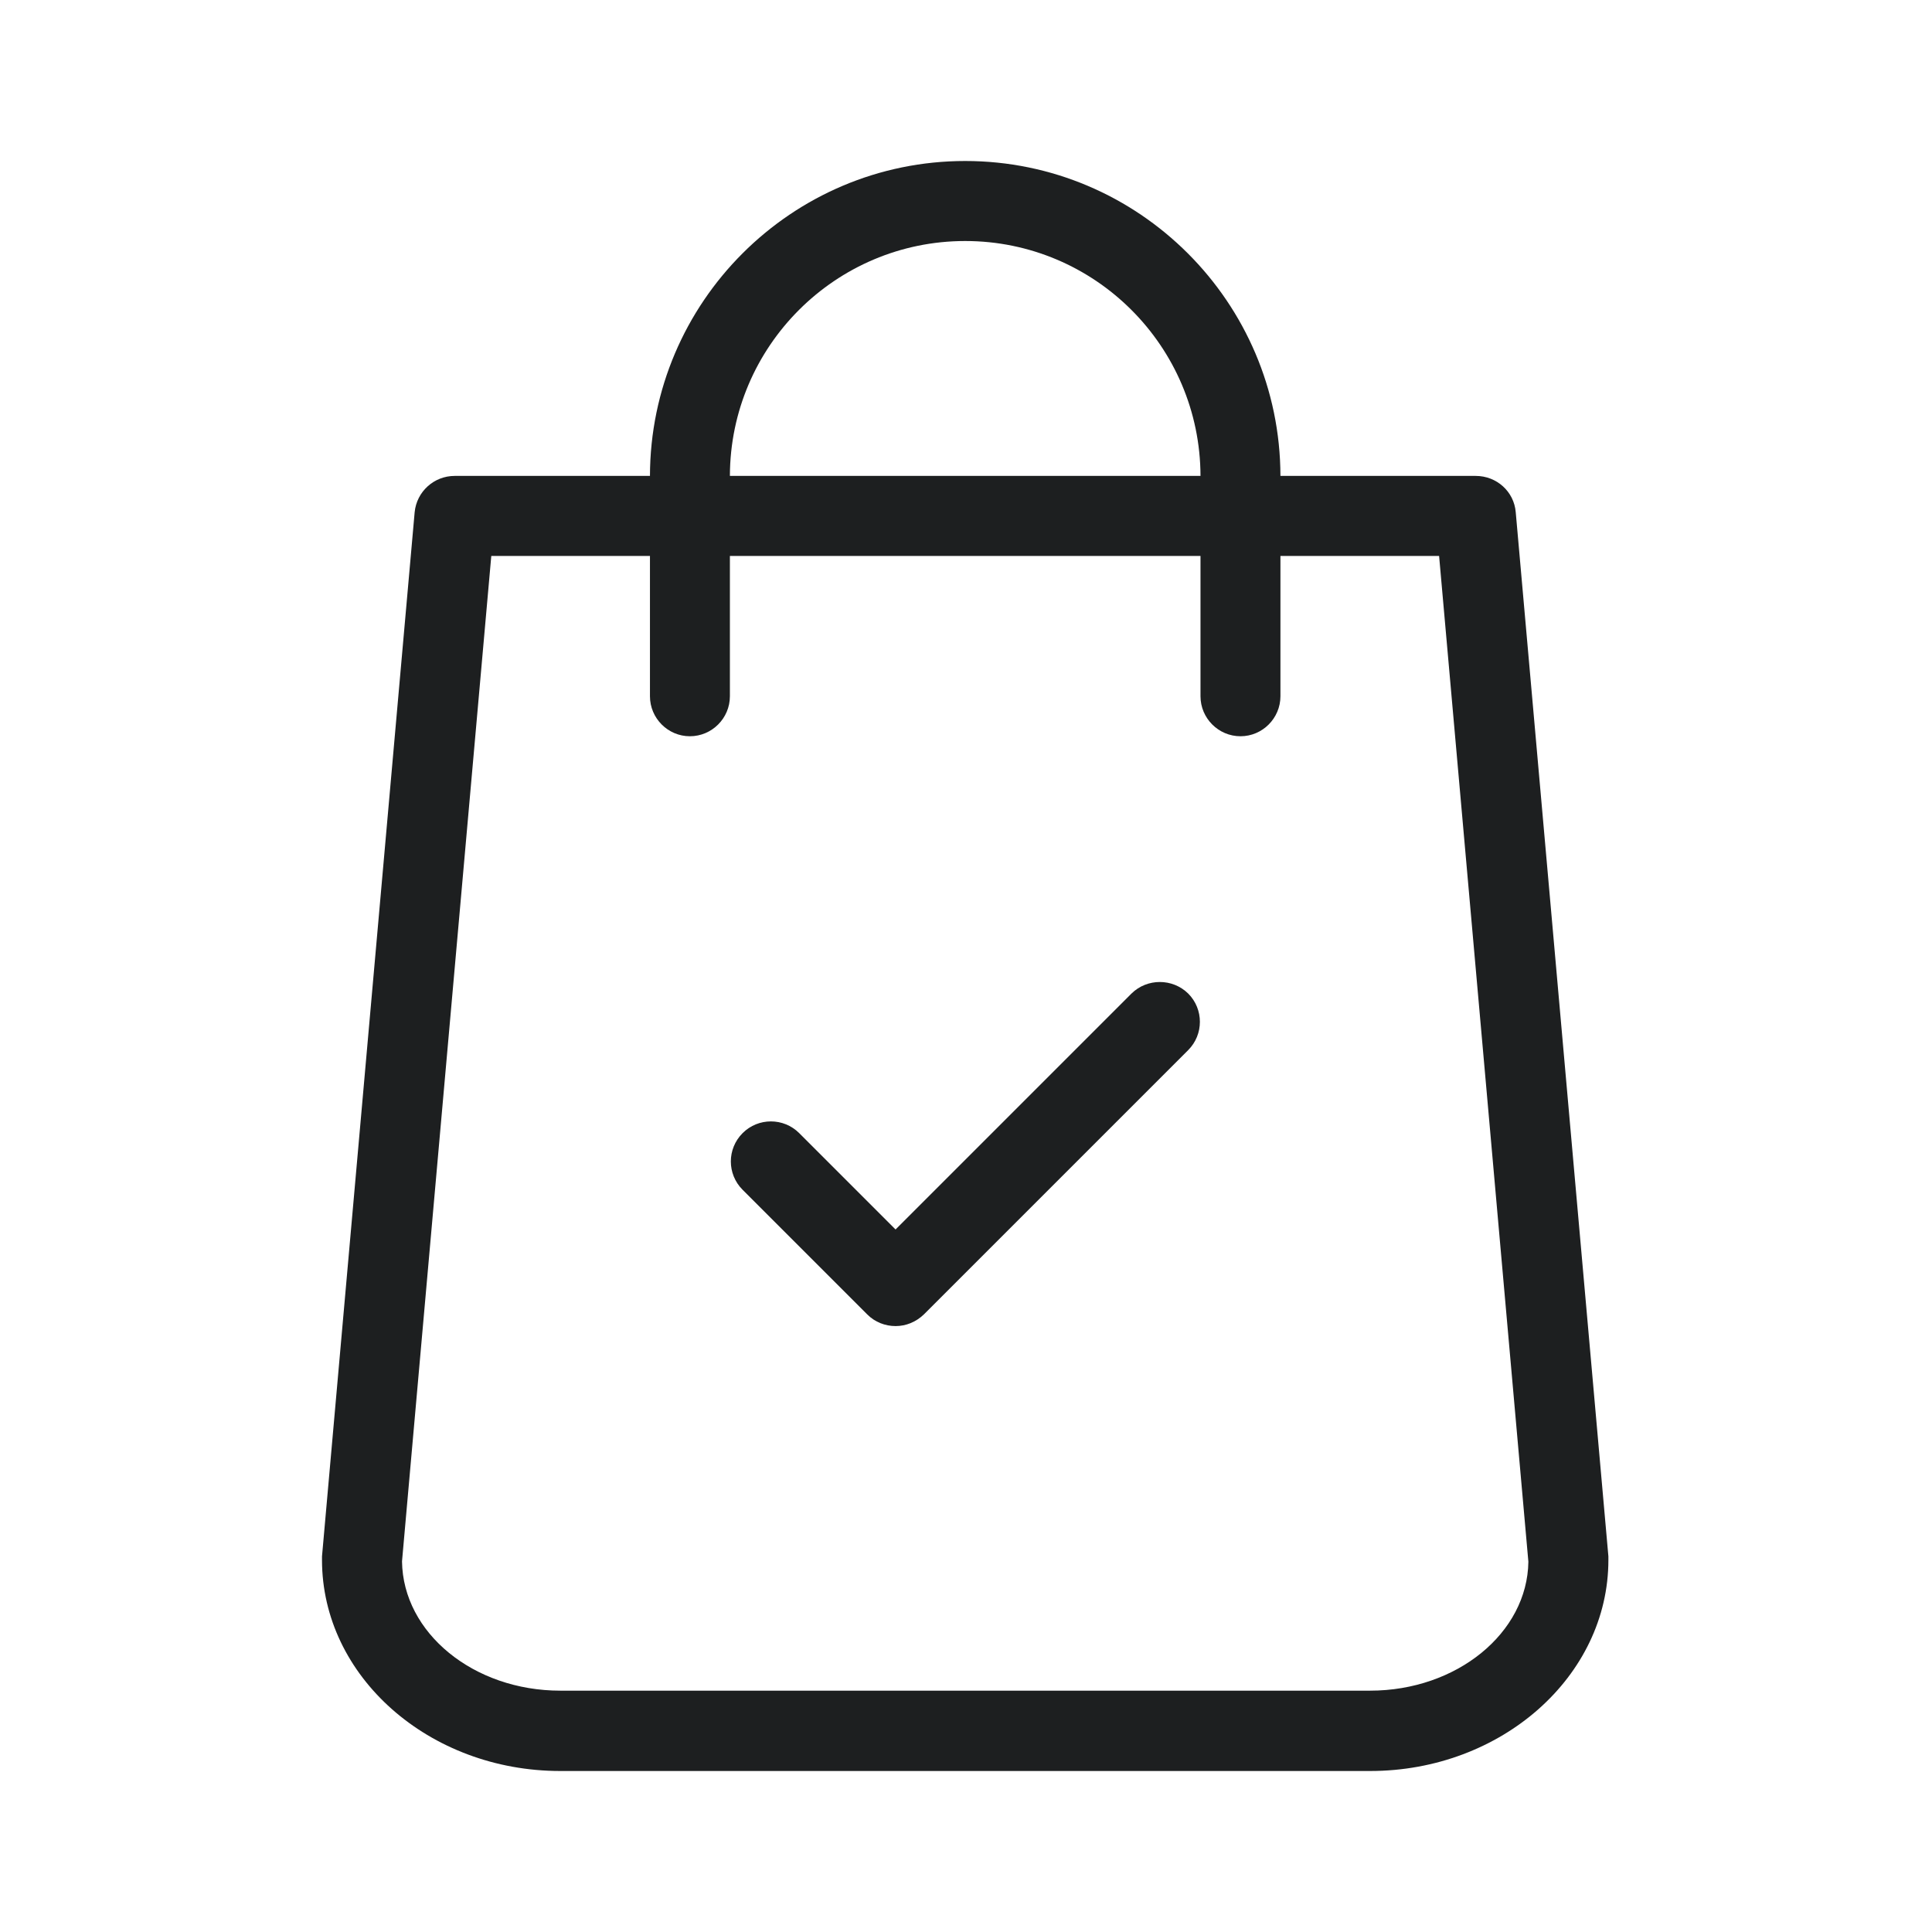 <svg width="24" height="24" viewBox="0 0 24 24" fill="currentColor" xmlns="http://www.w3.org/2000/svg">
<g id="icon/pay">
<g id="Group">
<g id="Group_2">
<path id="Vector" d="M19.98 19.334L18.829 6.363C18.808 6.107 18.593 5.912 18.332 5.912H15.906C15.902 3.755 14.147 2 11.99 2C9.833 2 8.078 3.755 8.074 5.912H5.648C5.391 5.912 5.176 6.107 5.151 6.363L4 19.334C4 19.35 4 19.363 4 19.379C4 20.824 5.329 22 6.96 22H17.02C18.651 22 19.98 20.824 19.98 19.379C19.98 19.363 19.98 19.35 19.98 19.334ZM11.99 2.994C13.601 2.994 14.909 4.302 14.913 5.912H9.067C9.071 4.302 10.38 2.994 11.99 2.994ZM17.02 21.002H6.96C5.884 21.002 5.006 20.286 4.994 19.396L6.103 6.906H8.074V8.649C8.074 8.922 8.297 9.146 8.57 9.146C8.844 9.146 9.067 8.922 9.067 8.649V6.906H14.913V8.649C14.913 8.922 15.136 9.146 15.41 9.146C15.683 9.146 15.906 8.922 15.906 8.649V6.906H17.877L18.986 19.4C18.974 20.286 18.096 21.002 17.02 21.002Z" fill="#1D1F20"/>
<path id="Vector_2" d="M14.056 12.342L11.125 15.273L9.928 14.076C9.734 13.882 9.419 13.882 9.225 14.076C9.03 14.271 9.03 14.585 9.225 14.78L10.773 16.328C10.868 16.424 10.996 16.473 11.125 16.473C11.253 16.473 11.377 16.424 11.477 16.328L14.76 13.045C14.954 12.851 14.954 12.536 14.76 12.342C14.565 12.151 14.25 12.151 14.056 12.342Z" fill="#1D1F20"/>
</g>
</g>
</g>
</svg>
